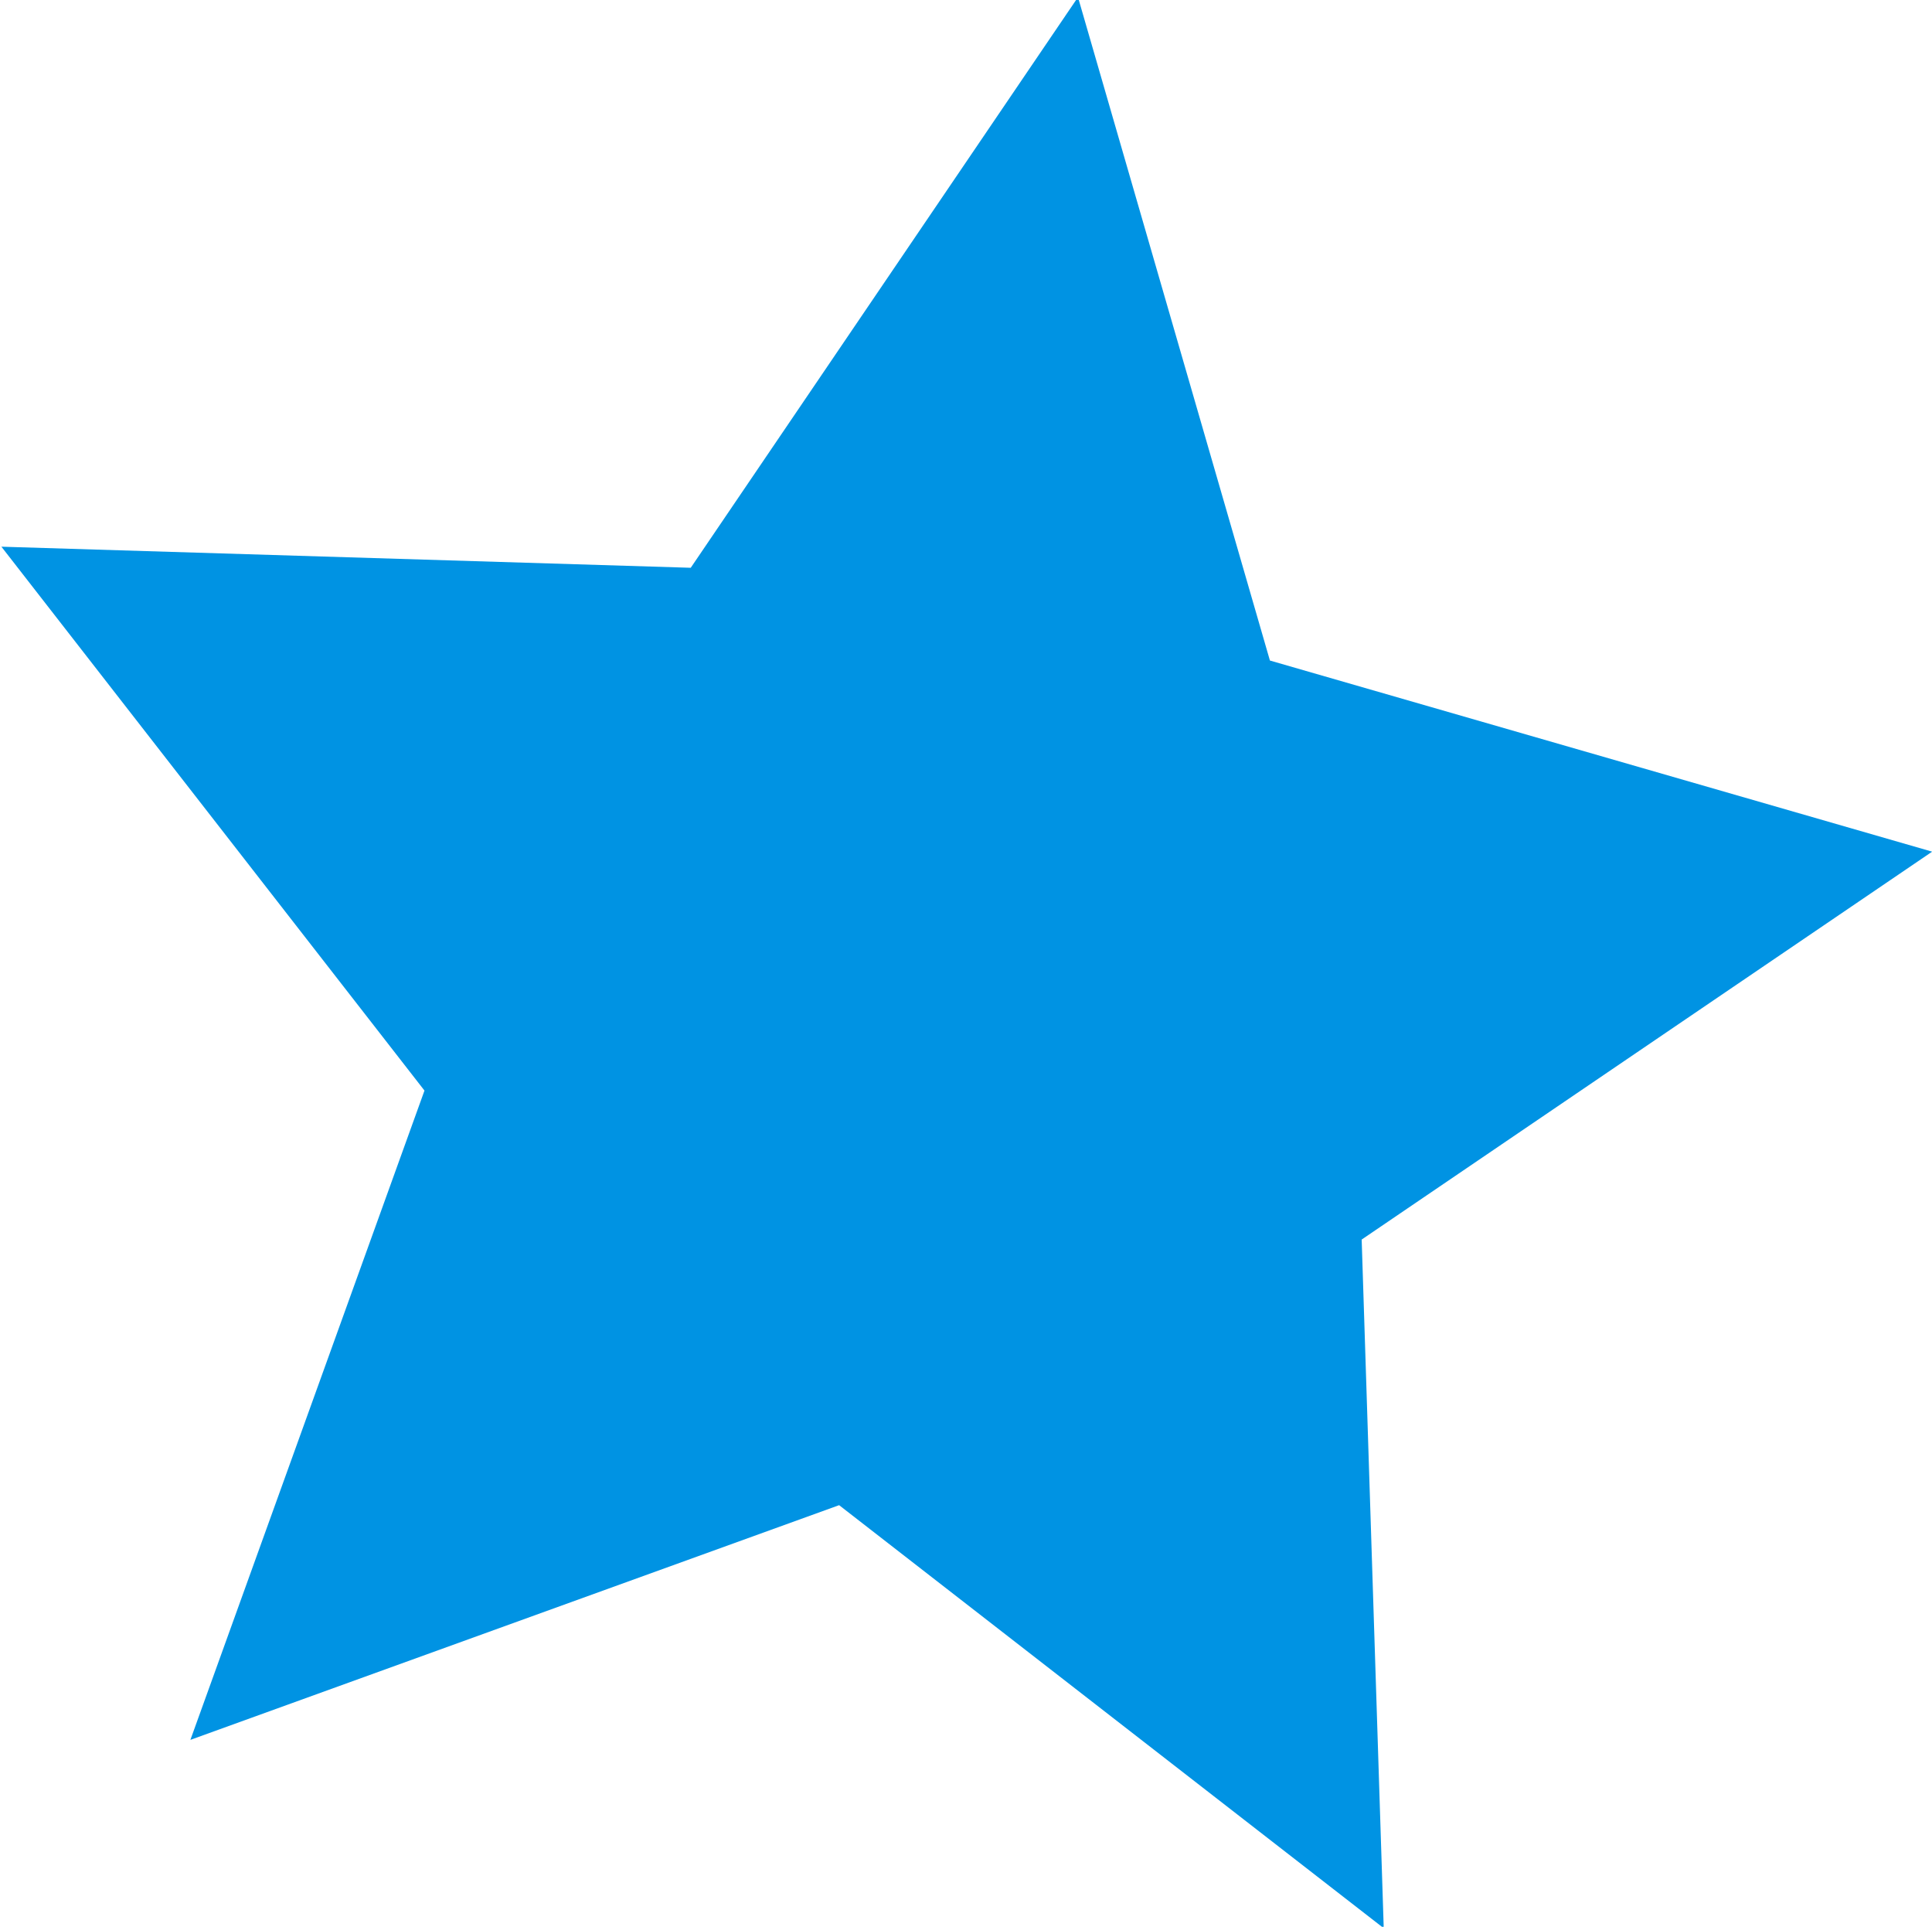 <svg xmlns="http://www.w3.org/2000/svg" width="13.75" height="13.71" viewBox="0 0 13.75 13.71">
<defs>
    <style>
      .cls-1 {
        fill: #0093e3;
        fill-rule: evenodd;
      }
    </style>
  </defs>
  <path id="Polygon_887_copy" data-name="Polygon 887 copy" class="cls-1" d="M253.605,1218.01l1.666-4.62-3.011-3.87,4.906,0.15,2.756-4.06,1.366,4.72,4.713,1.36-4.06,2.76,0.157,4.9-3.876-3.01Z" transform="translate(-252.25 -1205.63)"/>
</svg>
